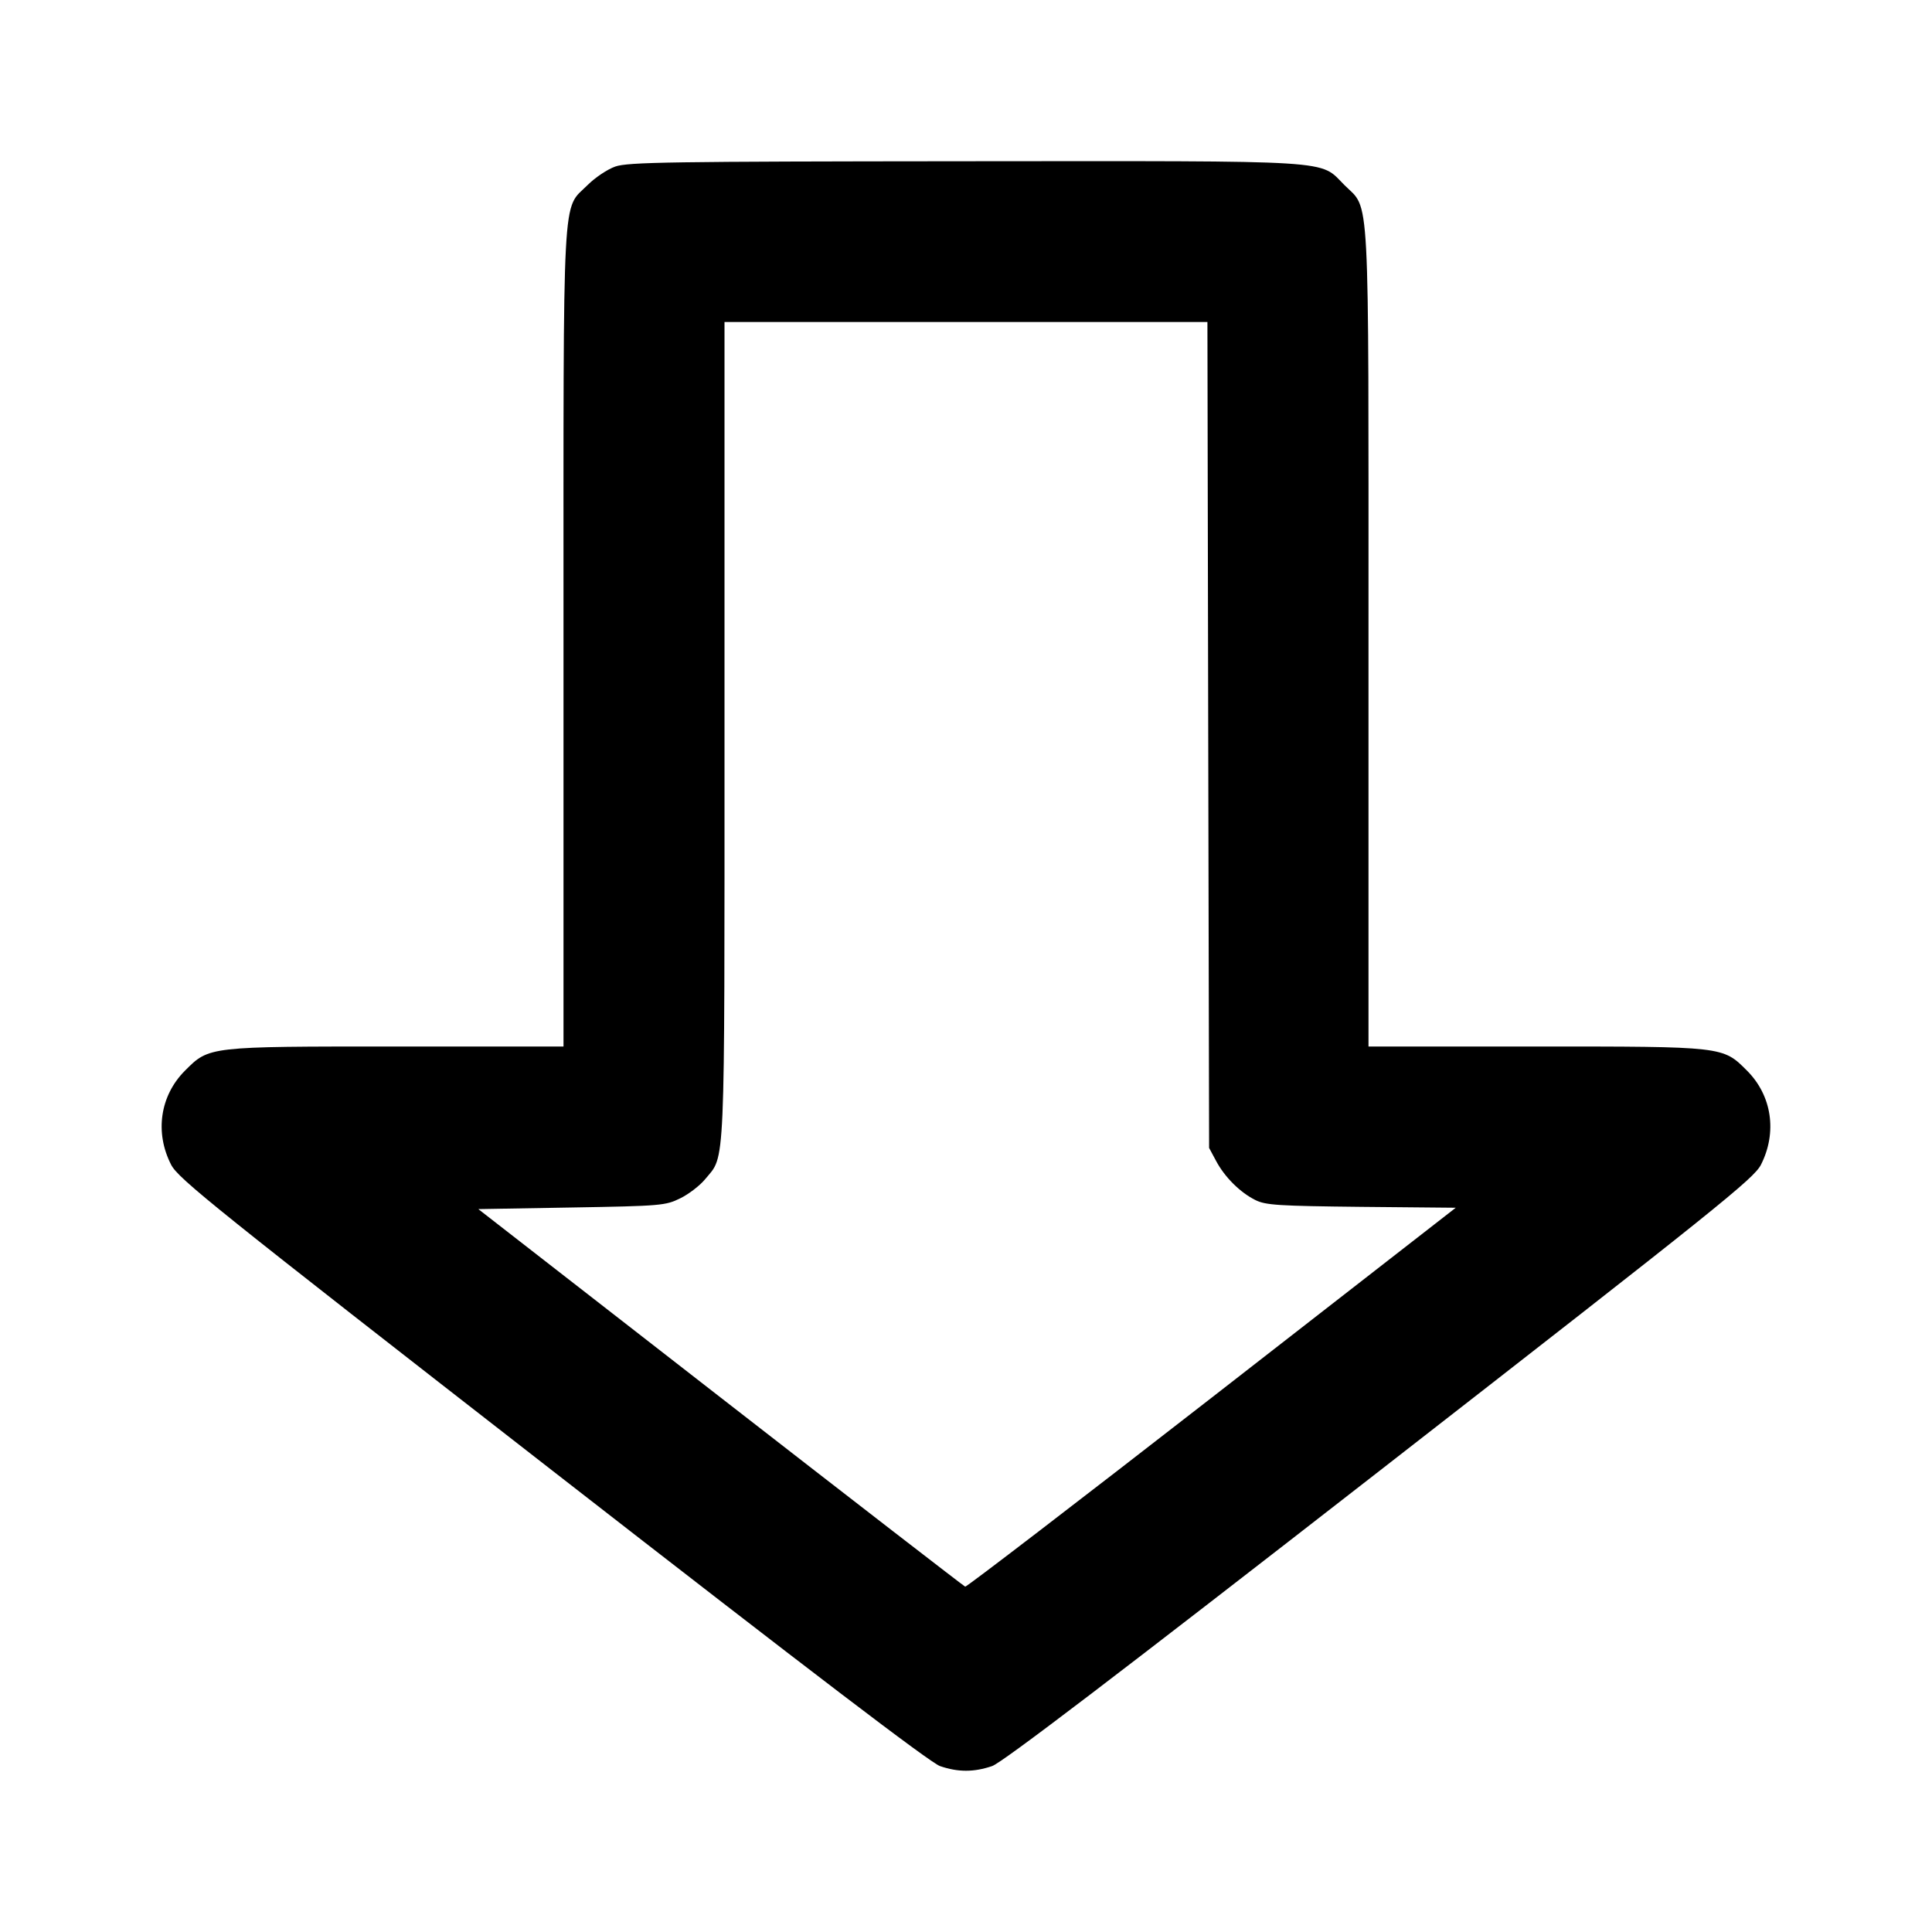 <svg width="24" height="24" viewBox="0 0 24 24" fill="none" xmlns="http://www.w3.org/2000/svg"><path d="M7.643 2.069 C 7.546 2.103,7.392 2.206,7.300 2.298 C 6.979 2.619,7.000 2.225,7.000 7.927 L 7.000 13.000 4.927 13.000 C 2.580 13.000,2.600 12.998,2.298 13.300 C 1.988 13.610,1.920 14.068,2.126 14.469 C 2.215 14.642,2.659 14.999,6.862 18.269 C 10.095 20.784,11.554 21.896,11.677 21.939 C 11.901 22.016,12.098 22.016,12.324 21.939 C 12.450 21.896,13.860 20.822,17.140 18.269 C 21.352 14.991,21.786 14.642,21.875 14.469 C 22.079 14.067,22.012 13.610,21.702 13.300 C 21.400 12.998,21.420 13.000,19.073 13.000 L 17.000 13.000 17.000 7.927 C 17.000 2.226,17.021 2.619,16.701 2.299 C 16.384 1.982,16.666 2.000,11.983 2.003 C 8.320 2.006,7.799 2.014,7.643 2.069 M15.009 9.130 L 15.020 14.260 15.107 14.422 C 15.214 14.623,15.406 14.814,15.596 14.908 C 15.723 14.971,15.880 14.981,16.912 14.992 L 18.084 15.003 15.052 17.362 C 13.384 18.659,12.007 19.715,11.990 19.710 C 11.974 19.704,10.606 18.647,8.951 17.360 L 5.942 15.020 7.101 15.000 C 8.214 14.981,8.267 14.976,8.450 14.886 C 8.555 14.835,8.694 14.728,8.759 14.649 C 9.013 14.340,9.000 14.646,9.000 9.073 L 9.000 4.000 11.999 4.000 L 14.999 4.000 15.009 9.130 " stroke="none" fill-rule="evenodd" fill="black"></path></svg>